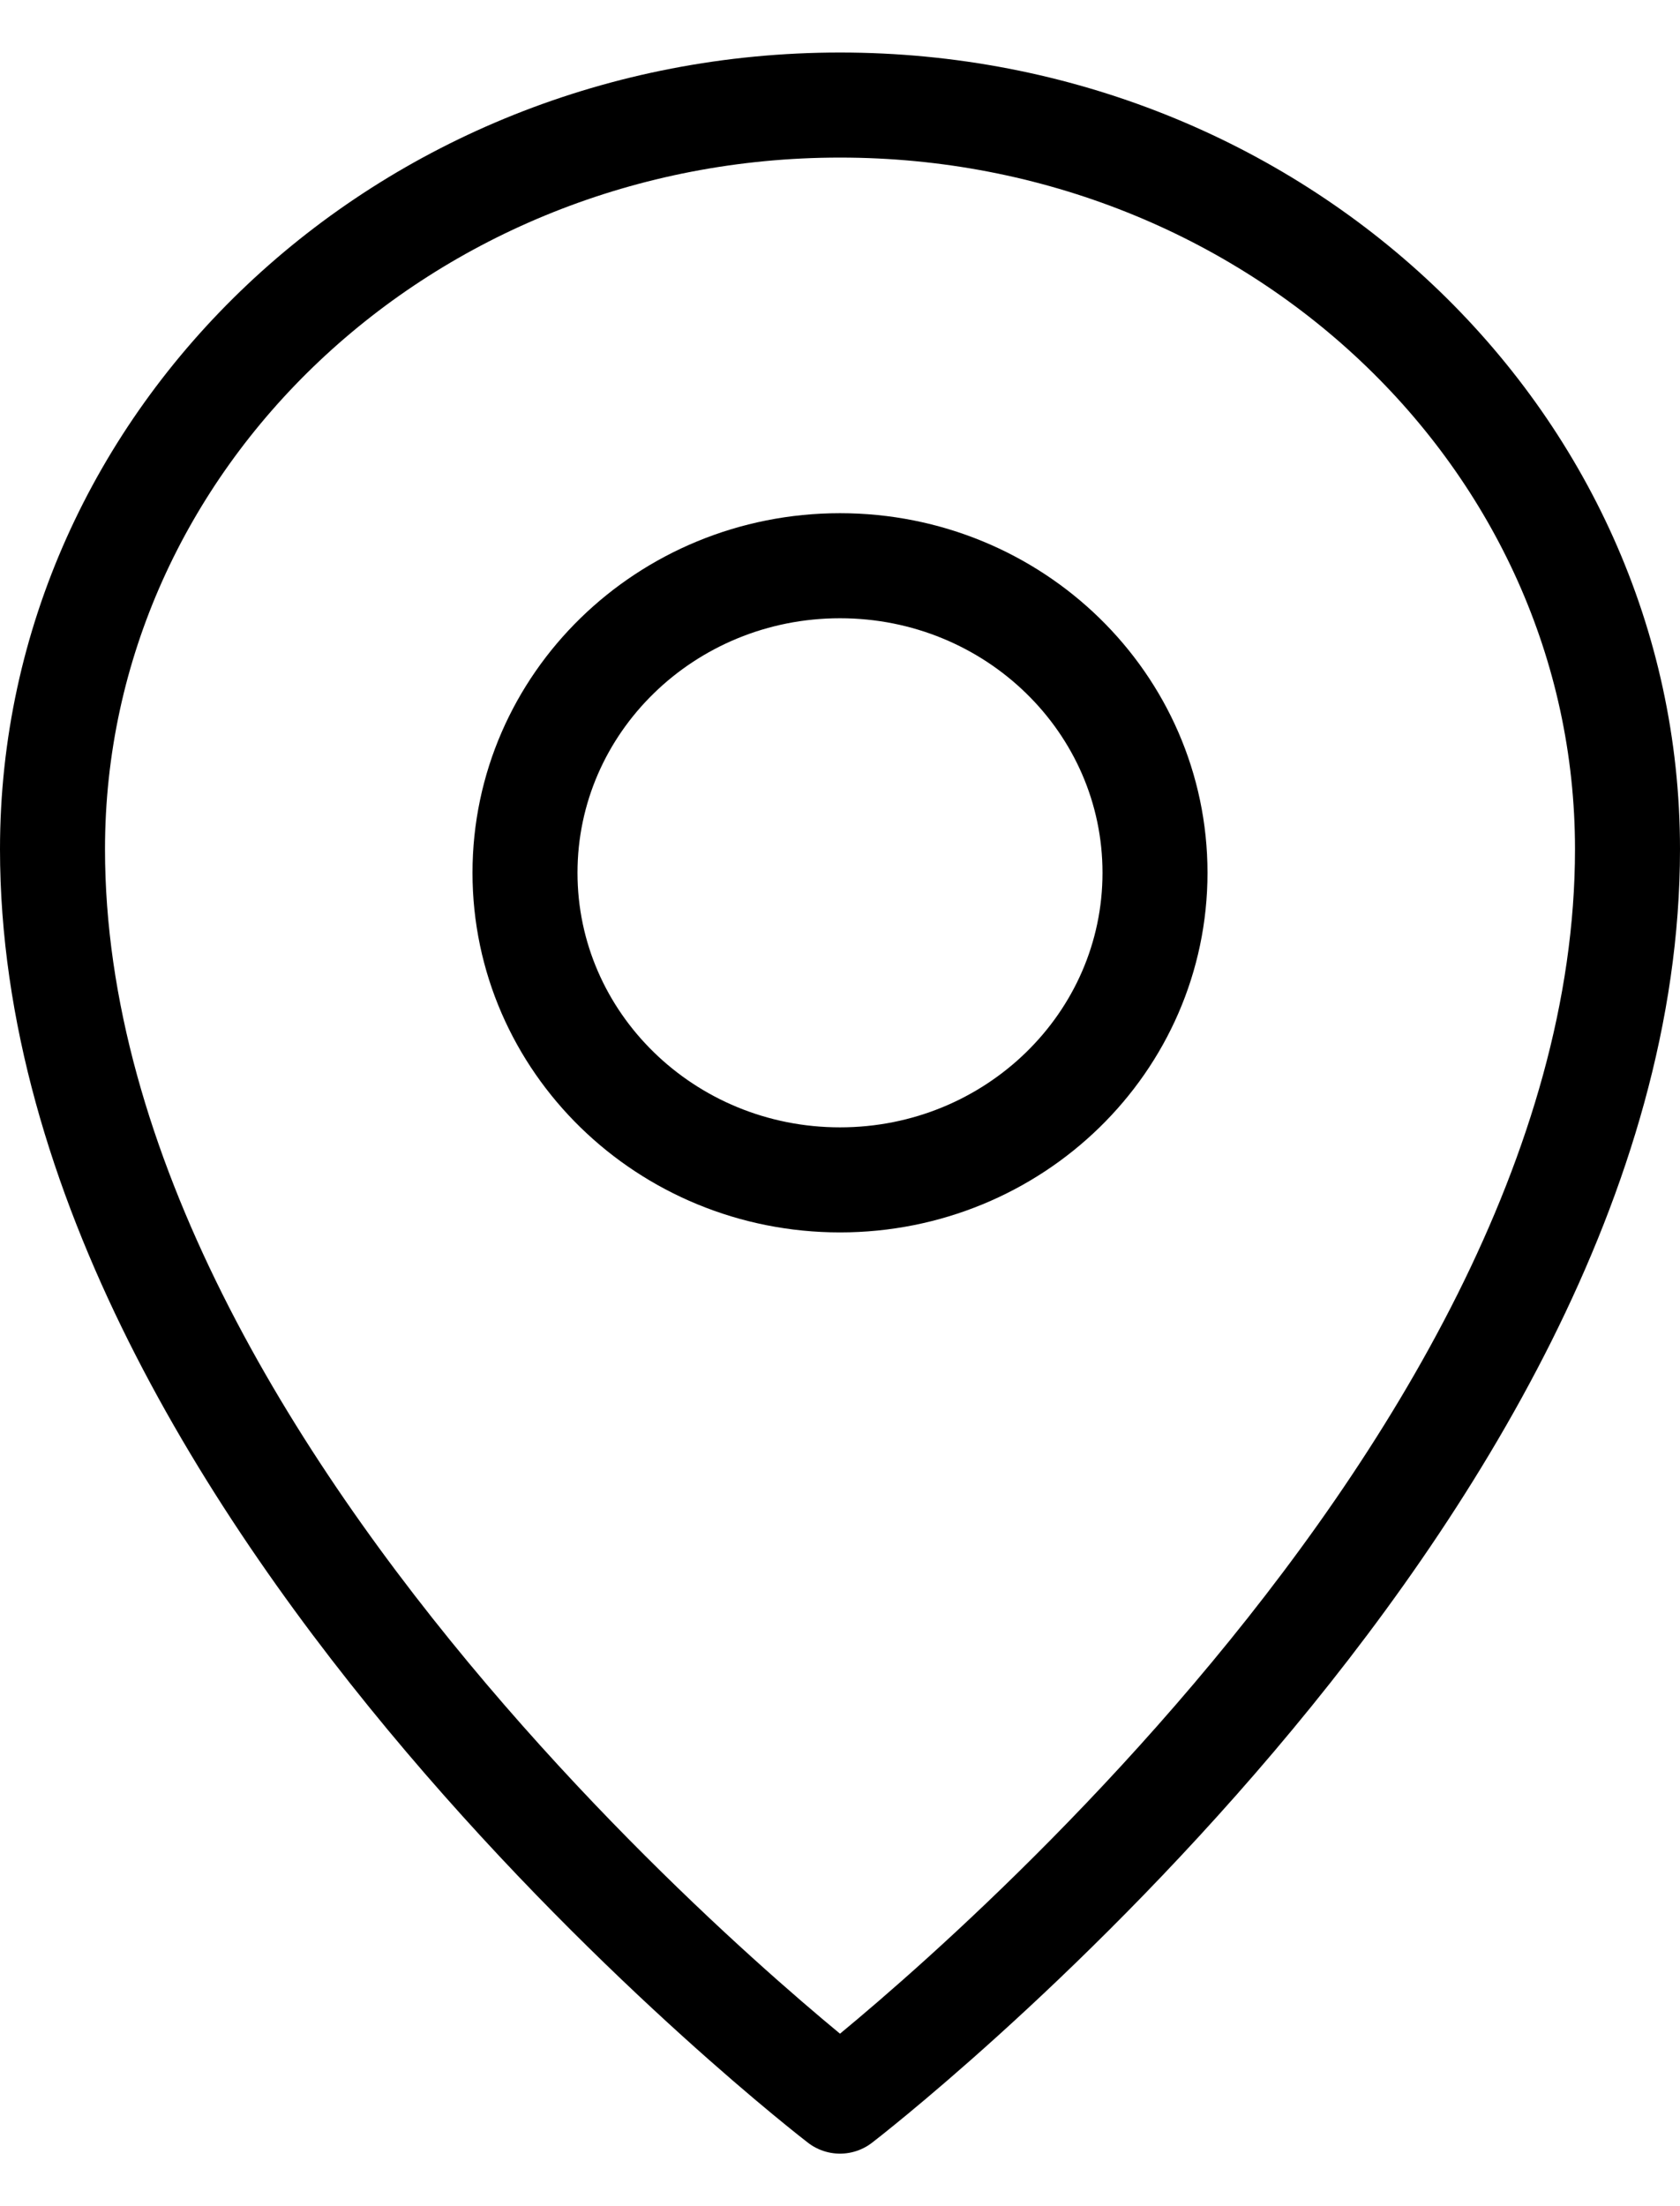 <svg width="16" height="21" viewBox="0 0 16 21" fill="none" xmlns="http://www.w3.org/2000/svg">
<path d="M11 8.308C11 9.922 9.657 11.231 8 11.231C6.343 11.231 5 9.922 5 8.308C5 6.693 6.343 5.385 8 5.385C9.657 5.385 11 6.693 11 8.308Z" stroke="black" stroke-linejoin="round"/>
<path d="M15.5 8.083C15.5 14.243 8 20 8 20C8 20 0.5 14.243 0.5 8.083C0.5 4.171 3.858 1 8 1C12.142 1 15.5 4.171 15.5 8.083Z" stroke="black" stroke-linejoin="round"/>
</svg>
